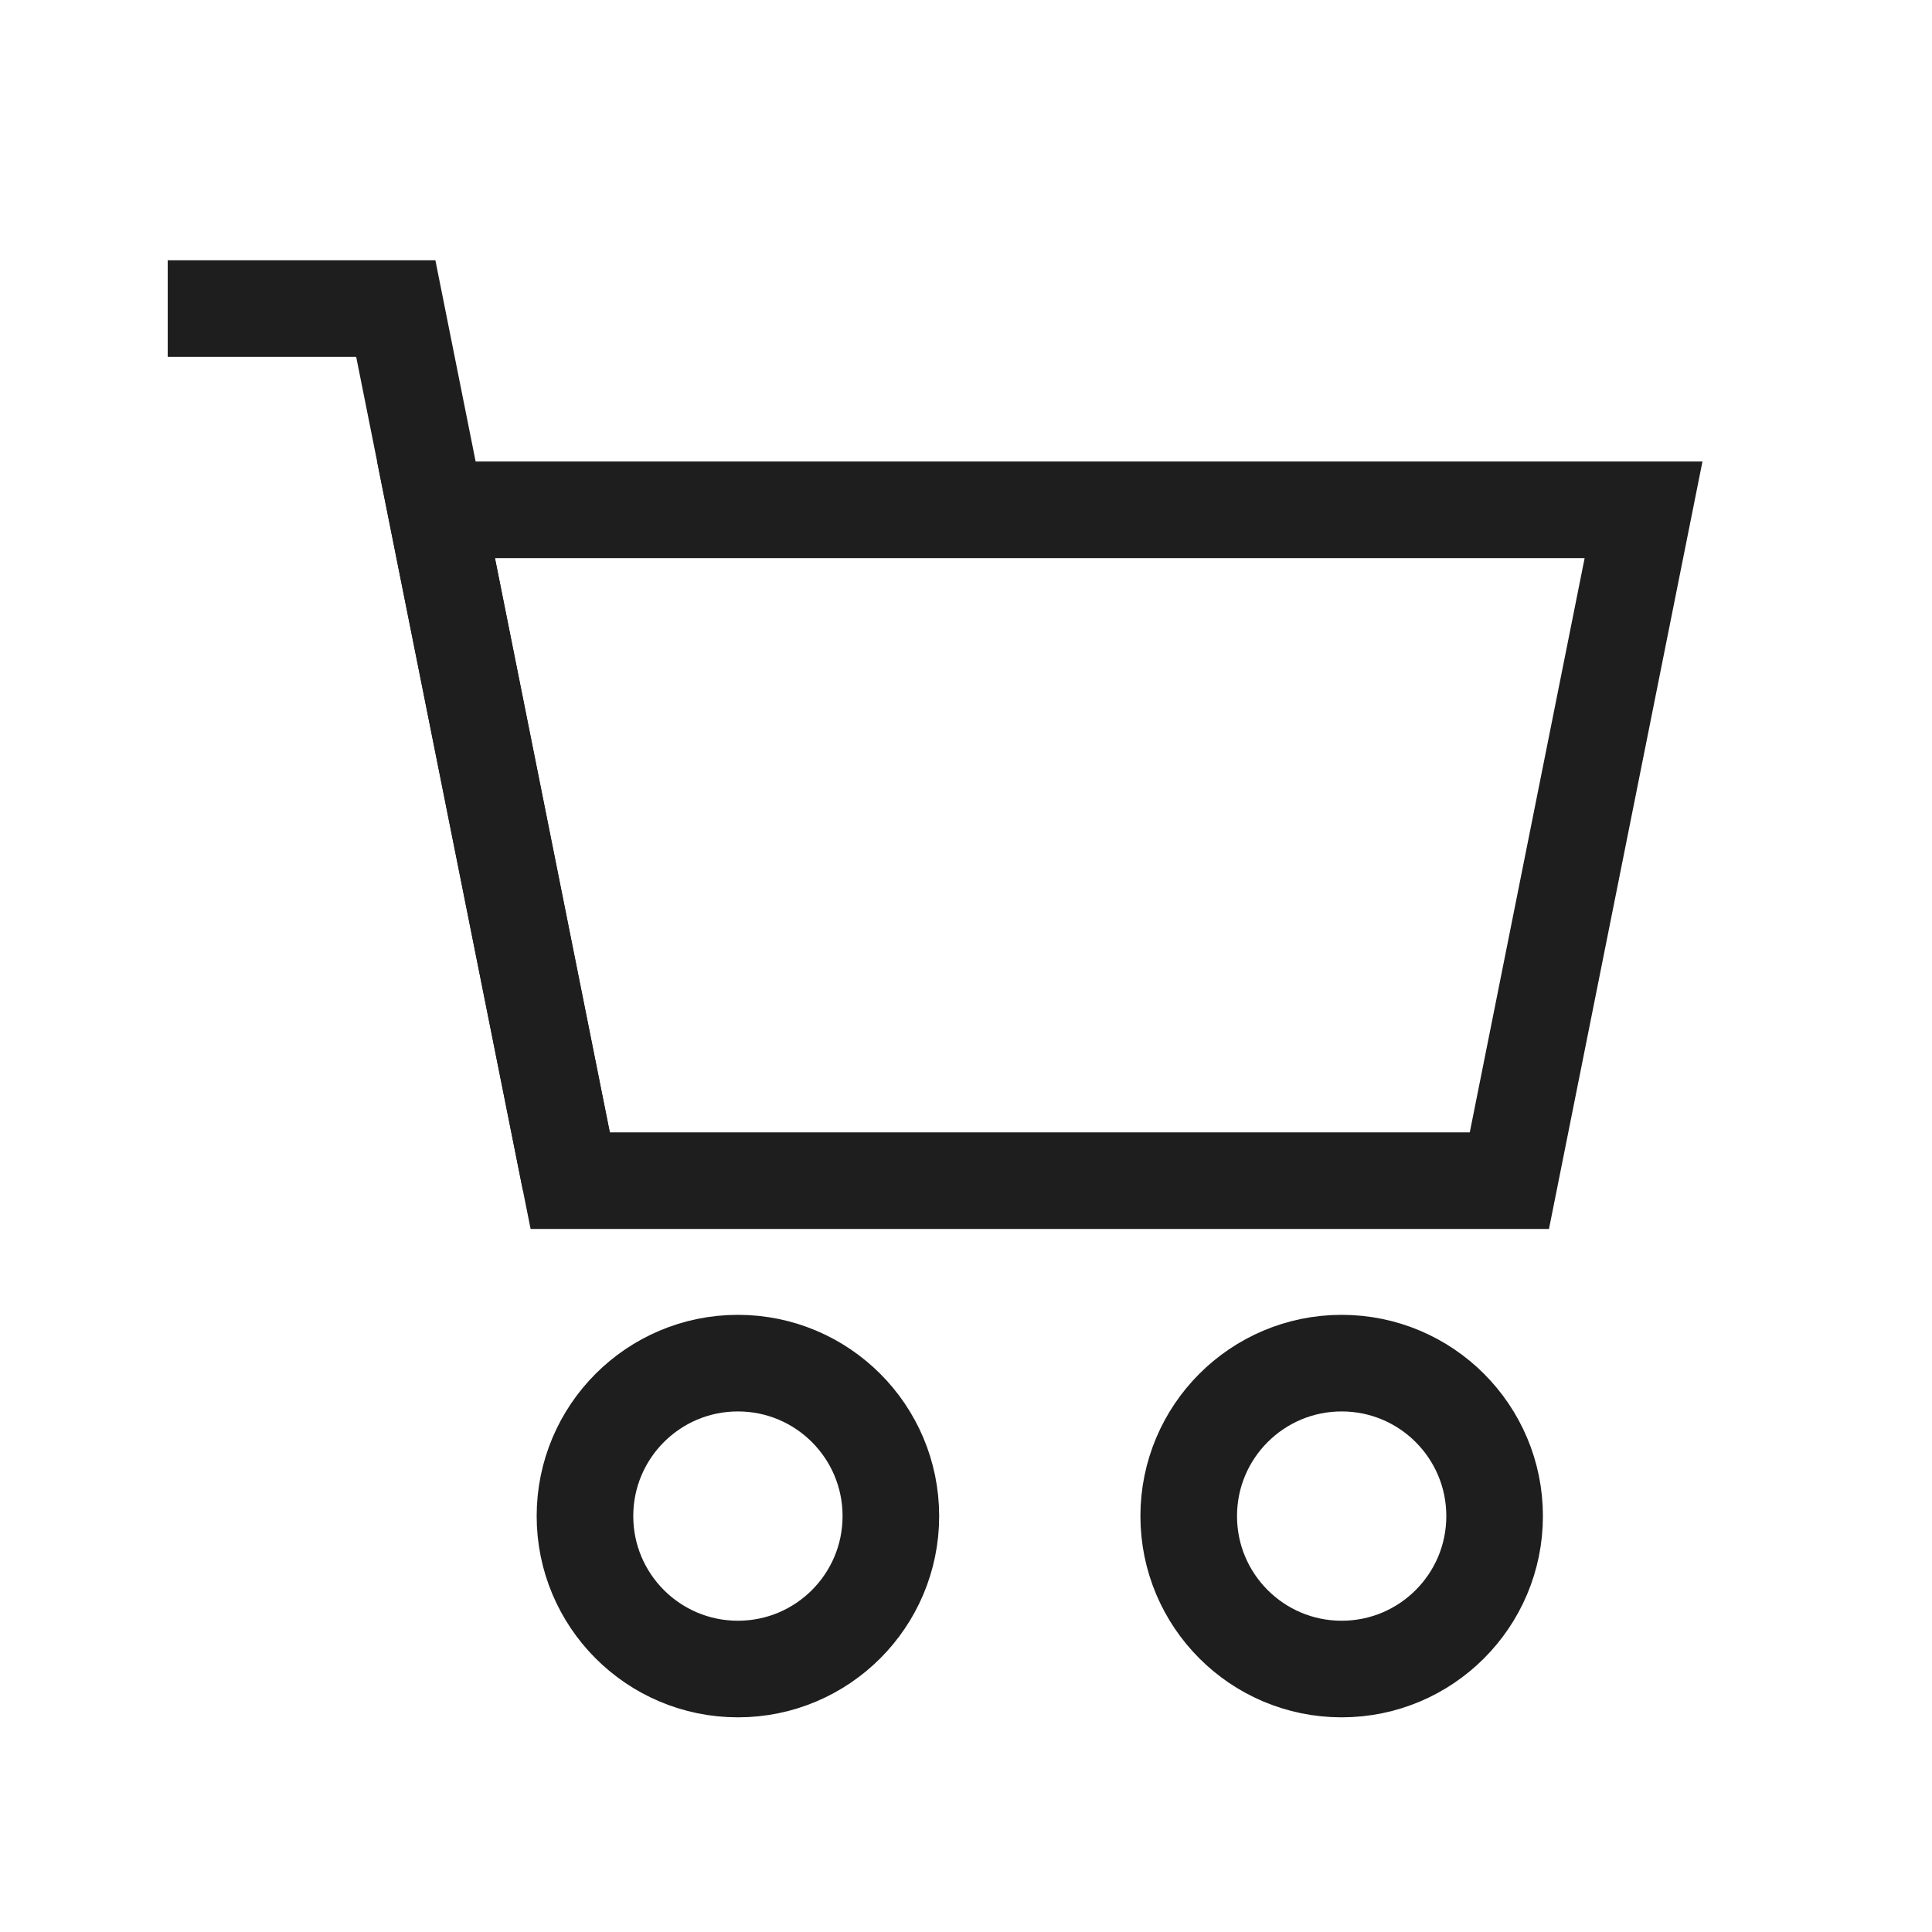 <svg xmlns="http://www.w3.org/2000/svg" width="36" height="36" viewBox="0 0 36 36">
    <g fill="none" fill-rule="evenodd">
        <path d="M0 0H36V36H0z"/>
        <g stroke="#1E1E1E" stroke-width="1.8" transform="translate(3 5.75)">
            <path d="M25.125 16.25L7.625 16.25 5.125 3.75 27.625 3.75z"/>
            <circle cx="10.75" cy="22.5" r="2.85"/>
            <circle cx="22" cy="22.5" r="2.85"/>
            <path d="M7.625 16.25L4.375 0 0.125 0"/>
        </g>
    </g>
</svg>
